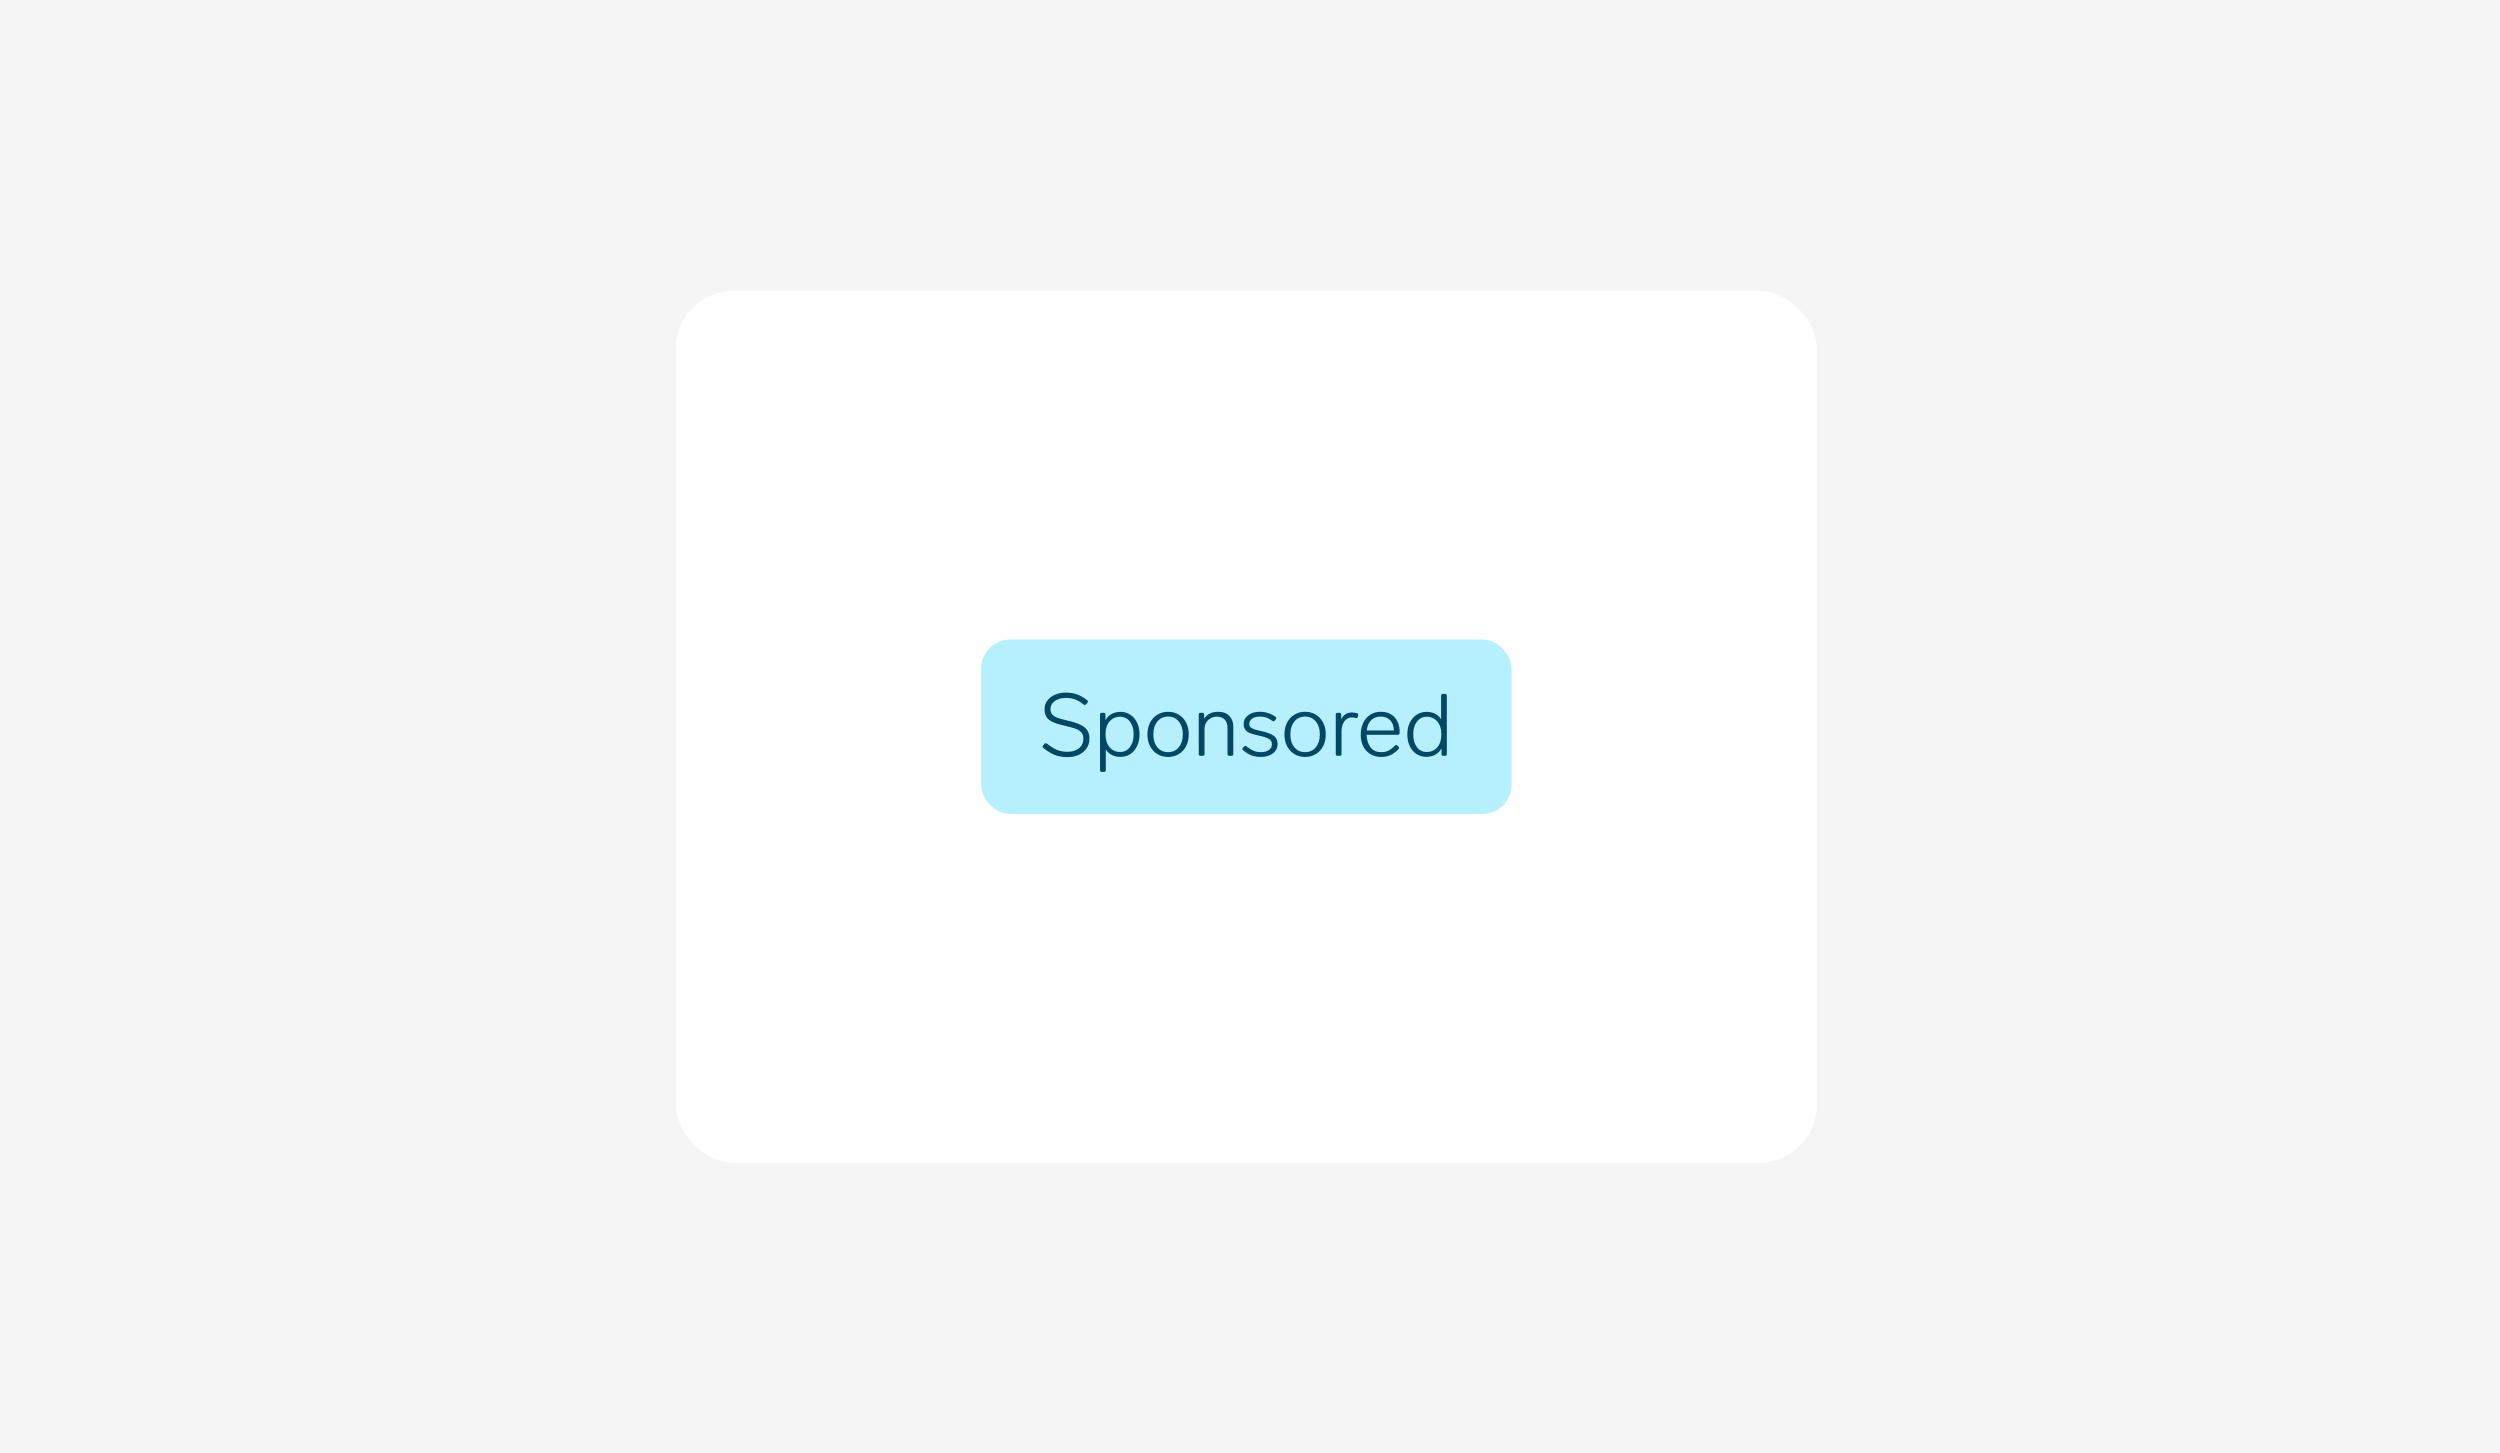 <svg width="344" height="200" viewBox="0 0 344 200" fill="none" xmlns="http://www.w3.org/2000/svg">
<rect width="344" height="200" fill="#F5F5F5"/>
<rect x="93" y="40" width="157" height="120" rx="8" fill="white"/>
<rect x="135" y="88" width="73" height="24" rx="4" fill="#B6F0FF"/>
<path d="M146.875 104.18C146.243 104.18 145.671 104.084 145.159 103.892C144.655 103.692 144.123 103.368 143.563 102.92C143.491 102.856 143.455 102.796 143.455 102.74C143.455 102.692 143.479 102.64 143.527 102.584L143.719 102.356C143.759 102.292 143.819 102.26 143.899 102.26C143.963 102.26 144.015 102.28 144.055 102.32C144.623 102.76 145.119 103.06 145.543 103.22C145.967 103.372 146.411 103.448 146.875 103.448C147.523 103.448 148.051 103.288 148.459 102.968C148.867 102.64 149.071 102.196 149.071 101.636C149.071 101.276 148.975 100.988 148.783 100.772C148.591 100.556 148.327 100.388 147.991 100.268C147.663 100.148 147.195 100.02 146.587 99.884C145.859 99.724 145.291 99.552 144.883 99.368C144.483 99.184 144.191 98.952 144.007 98.672C143.823 98.392 143.731 98.032 143.731 97.592C143.731 97.128 143.863 96.724 144.127 96.38C144.399 96.028 144.759 95.76 145.207 95.576C145.655 95.392 146.139 95.3 146.659 95.3C147.227 95.3 147.743 95.384 148.207 95.552C148.679 95.72 149.143 95.988 149.599 96.356C149.671 96.404 149.707 96.46 149.707 96.524C149.707 96.572 149.683 96.628 149.635 96.692L149.455 96.908C149.415 96.972 149.355 97.004 149.275 97.004C149.211 97.004 149.155 96.984 149.107 96.944C148.699 96.608 148.303 96.372 147.919 96.236C147.543 96.1 147.127 96.032 146.671 96.032C146.255 96.032 145.887 96.1 145.567 96.236C145.247 96.364 144.995 96.544 144.811 96.776C144.635 97.008 144.547 97.272 144.547 97.568C144.547 97.888 144.635 98.144 144.811 98.336C144.995 98.528 145.247 98.68 145.567 98.792C145.895 98.904 146.371 99.032 146.995 99.176C147.715 99.344 148.283 99.532 148.699 99.74C149.123 99.948 149.431 100.204 149.623 100.508C149.815 100.804 149.911 101.172 149.911 101.612C149.911 102.124 149.779 102.576 149.515 102.968C149.259 103.352 148.899 103.652 148.435 103.868C147.971 104.076 147.451 104.18 146.875 104.18ZM154.197 97.952C154.693 97.952 155.137 98.084 155.529 98.348C155.929 98.604 156.241 98.968 156.465 99.44C156.689 99.904 156.801 100.436 156.801 101.036C156.801 101.644 156.689 102.184 156.465 102.656C156.241 103.128 155.933 103.496 155.541 103.76C155.149 104.016 154.701 104.144 154.197 104.144C153.269 104.144 152.589 103.804 152.157 103.124V105.968C152.157 106.128 152.077 106.208 151.917 106.208H151.605C151.445 106.208 151.365 106.128 151.365 105.968V98.324C151.365 98.164 151.445 98.084 151.605 98.084H151.869C152.029 98.084 152.109 98.164 152.109 98.324V99.08C152.325 98.712 152.609 98.432 152.961 98.24C153.313 98.048 153.725 97.952 154.197 97.952ZM154.137 103.472C154.697 103.472 155.145 103.248 155.481 102.8C155.817 102.352 155.985 101.764 155.985 101.036C155.985 100.316 155.817 99.736 155.481 99.296C155.145 98.848 154.697 98.624 154.137 98.624C153.537 98.624 153.049 98.84 152.673 99.272C152.305 99.696 152.121 100.284 152.121 101.036C152.121 101.788 152.309 102.384 152.685 102.824C153.061 103.256 153.545 103.472 154.137 103.472ZM160.727 104.156C160.175 104.156 159.683 104.024 159.251 103.76C158.819 103.496 158.483 103.132 158.243 102.668C158.003 102.196 157.883 101.656 157.883 101.048C157.883 100.44 158.003 99.904 158.243 99.44C158.483 98.968 158.819 98.6 159.251 98.336C159.683 98.072 160.175 97.94 160.727 97.94C161.279 97.94 161.771 98.072 162.203 98.336C162.635 98.6 162.971 98.968 163.211 99.44C163.451 99.904 163.571 100.44 163.571 101.048C163.571 101.656 163.451 102.196 163.211 102.668C162.971 103.132 162.635 103.496 162.203 103.76C161.771 104.024 161.279 104.156 160.727 104.156ZM160.727 103.496C161.343 103.496 161.835 103.272 162.203 102.824C162.571 102.368 162.755 101.776 162.755 101.048C162.755 100.32 162.571 99.732 162.203 99.284C161.835 98.828 161.343 98.6 160.727 98.6C160.111 98.6 159.619 98.828 159.251 99.284C158.883 99.732 158.699 100.32 158.699 101.048C158.699 101.776 158.883 102.368 159.251 102.824C159.619 103.272 160.111 103.496 160.727 103.496ZM167.587 97.94C168.283 97.94 168.807 98.132 169.159 98.516C169.519 98.9 169.699 99.38 169.699 99.956V103.76C169.699 103.92 169.619 104 169.459 104H169.147C168.987 104 168.907 103.92 168.907 103.76V100.22C168.907 99.692 168.779 99.292 168.523 99.02C168.267 98.748 167.899 98.612 167.419 98.612C167.115 98.612 166.835 98.688 166.579 98.84C166.323 98.984 166.119 99.184 165.967 99.44C165.815 99.696 165.739 99.976 165.739 100.28V103.76C165.739 103.92 165.659 104 165.499 104H165.187C165.027 104 164.947 103.92 164.947 103.76V98.324C164.947 98.164 165.027 98.084 165.187 98.084H165.451C165.611 98.084 165.691 98.164 165.691 98.324V98.9C165.891 98.58 166.155 98.34 166.483 98.18C166.811 98.02 167.179 97.94 167.587 97.94ZM173.515 104.156C173.027 104.156 172.595 104.088 172.219 103.952C171.851 103.808 171.463 103.568 171.055 103.232C170.983 103.184 170.947 103.128 170.947 103.064C170.947 103.008 170.975 102.952 171.031 102.896L171.187 102.728C171.235 102.664 171.295 102.632 171.367 102.632C171.423 102.632 171.475 102.656 171.523 102.704C171.907 103 172.247 103.208 172.543 103.328C172.839 103.44 173.163 103.496 173.515 103.496C173.955 103.496 174.315 103.4 174.595 103.208C174.875 103.008 175.015 102.74 175.015 102.404C175.015 102.068 174.871 101.82 174.583 101.66C174.295 101.5 173.851 101.356 173.251 101.228C172.723 101.116 172.307 101 172.003 100.88C171.707 100.752 171.487 100.592 171.343 100.4C171.199 100.208 171.127 99.956 171.127 99.644C171.127 99.132 171.335 98.72 171.751 98.408C172.167 98.096 172.691 97.94 173.323 97.94C173.755 97.94 174.139 97.996 174.475 98.108C174.819 98.212 175.163 98.388 175.507 98.636C175.579 98.692 175.615 98.752 175.615 98.816C175.615 98.856 175.595 98.908 175.555 98.972L175.411 99.152C175.371 99.216 175.315 99.248 175.243 99.248C175.179 99.248 175.123 99.228 175.075 99.188C174.747 98.956 174.455 98.8 174.199 98.72C173.951 98.64 173.667 98.6 173.347 98.6C172.907 98.6 172.555 98.696 172.291 98.888C172.027 99.08 171.895 99.324 171.895 99.62C171.895 99.804 171.955 99.952 172.075 100.064C172.195 100.176 172.367 100.272 172.591 100.352C172.815 100.424 173.143 100.508 173.575 100.604C174.375 100.78 174.943 100.996 175.279 101.252C175.623 101.508 175.795 101.88 175.795 102.368C175.795 102.904 175.583 103.336 175.159 103.664C174.735 103.992 174.187 104.156 173.515 104.156ZM179.582 104.156C179.03 104.156 178.538 104.024 178.106 103.76C177.674 103.496 177.338 103.132 177.098 102.668C176.858 102.196 176.738 101.656 176.738 101.048C176.738 100.44 176.858 99.904 177.098 99.44C177.338 98.968 177.674 98.6 178.106 98.336C178.538 98.072 179.03 97.94 179.582 97.94C180.134 97.94 180.626 98.072 181.058 98.336C181.49 98.6 181.826 98.968 182.066 99.44C182.306 99.904 182.426 100.44 182.426 101.048C182.426 101.656 182.306 102.196 182.066 102.668C181.826 103.132 181.49 103.496 181.058 103.76C180.626 104.024 180.134 104.156 179.582 104.156ZM179.582 103.496C180.198 103.496 180.69 103.272 181.058 102.824C181.426 102.368 181.61 101.776 181.61 101.048C181.61 100.32 181.426 99.732 181.058 99.284C180.69 98.828 180.198 98.6 179.582 98.6C178.966 98.6 178.474 98.828 178.106 99.284C177.738 99.732 177.554 100.32 177.554 101.048C177.554 101.776 177.738 102.368 178.106 102.824C178.474 103.272 178.966 103.496 179.582 103.496ZM186.01 98.036C186.21 98.036 186.446 98.068 186.718 98.132C186.862 98.18 186.918 98.28 186.886 98.432L186.838 98.624C186.798 98.776 186.698 98.832 186.538 98.792C186.346 98.744 186.17 98.72 186.01 98.72C185.602 98.72 185.262 98.896 184.99 99.248C184.726 99.6 184.594 100.088 184.594 100.712V103.76C184.594 103.92 184.514 104 184.354 104H184.042C183.882 104 183.802 103.92 183.802 103.76V98.324C183.802 98.164 183.882 98.084 184.042 98.084H184.306C184.466 98.084 184.546 98.164 184.546 98.324V98.984C184.682 98.688 184.874 98.456 185.122 98.288C185.378 98.12 185.674 98.036 186.01 98.036ZM191.942 102.596C191.998 102.54 192.058 102.512 192.122 102.512C192.178 102.512 192.23 102.536 192.278 102.584L192.434 102.728C192.49 102.784 192.518 102.844 192.518 102.908C192.518 102.956 192.494 103.012 192.446 103.076C192.054 103.468 191.674 103.748 191.306 103.916C190.938 104.076 190.526 104.156 190.07 104.156C189.494 104.156 188.994 104.028 188.57 103.772C188.146 103.516 187.818 103.16 187.586 102.704C187.354 102.24 187.238 101.704 187.238 101.096C187.238 100.48 187.35 99.936 187.574 99.464C187.806 98.984 188.13 98.612 188.546 98.348C188.962 98.076 189.442 97.94 189.986 97.94C190.794 97.94 191.43 98.192 191.894 98.696C192.358 99.2 192.59 99.88 192.59 100.736V100.88C192.582 100.952 192.554 101.008 192.506 101.048C192.466 101.088 192.41 101.108 192.338 101.108H188.042C188.066 101.78 188.242 102.348 188.57 102.812C188.906 103.268 189.406 103.496 190.07 103.496C190.43 103.496 190.746 103.432 191.018 103.304C191.298 103.168 191.606 102.932 191.942 102.596ZM189.986 98.6C189.458 98.6 189.022 98.764 188.678 99.092C188.342 99.412 188.138 99.884 188.066 100.508H191.798C191.782 99.924 191.614 99.46 191.294 99.116C190.974 98.772 190.538 98.6 189.986 98.6ZM198.293 95.72C198.293 95.56 198.373 95.48 198.533 95.48H198.845C199.005 95.48 199.085 95.56 199.085 95.72V103.76C199.085 103.92 199.005 104 198.845 104H198.593C198.433 104 198.353 103.92 198.353 103.76V102.98C198.137 103.356 197.853 103.644 197.501 103.844C197.149 104.044 196.733 104.144 196.253 104.144C195.749 104.144 195.301 104.016 194.909 103.76C194.517 103.496 194.209 103.132 193.985 102.668C193.761 102.196 193.649 101.656 193.649 101.048C193.649 100.44 193.761 99.904 193.985 99.44C194.217 98.968 194.533 98.604 194.933 98.348C195.333 98.084 195.781 97.952 196.277 97.952C197.189 97.952 197.861 98.292 198.293 98.972V95.72ZM196.313 103.472C196.913 103.472 197.397 103.26 197.765 102.836C198.141 102.404 198.329 101.808 198.329 101.048C198.329 100.296 198.141 99.704 197.765 99.272C197.397 98.84 196.913 98.624 196.313 98.624C195.761 98.624 195.313 98.848 194.969 99.296C194.633 99.744 194.465 100.328 194.465 101.048C194.465 101.776 194.633 102.364 194.969 102.812C195.305 103.252 195.753 103.472 196.313 103.472Z" fill="#024764"/>
</svg>
